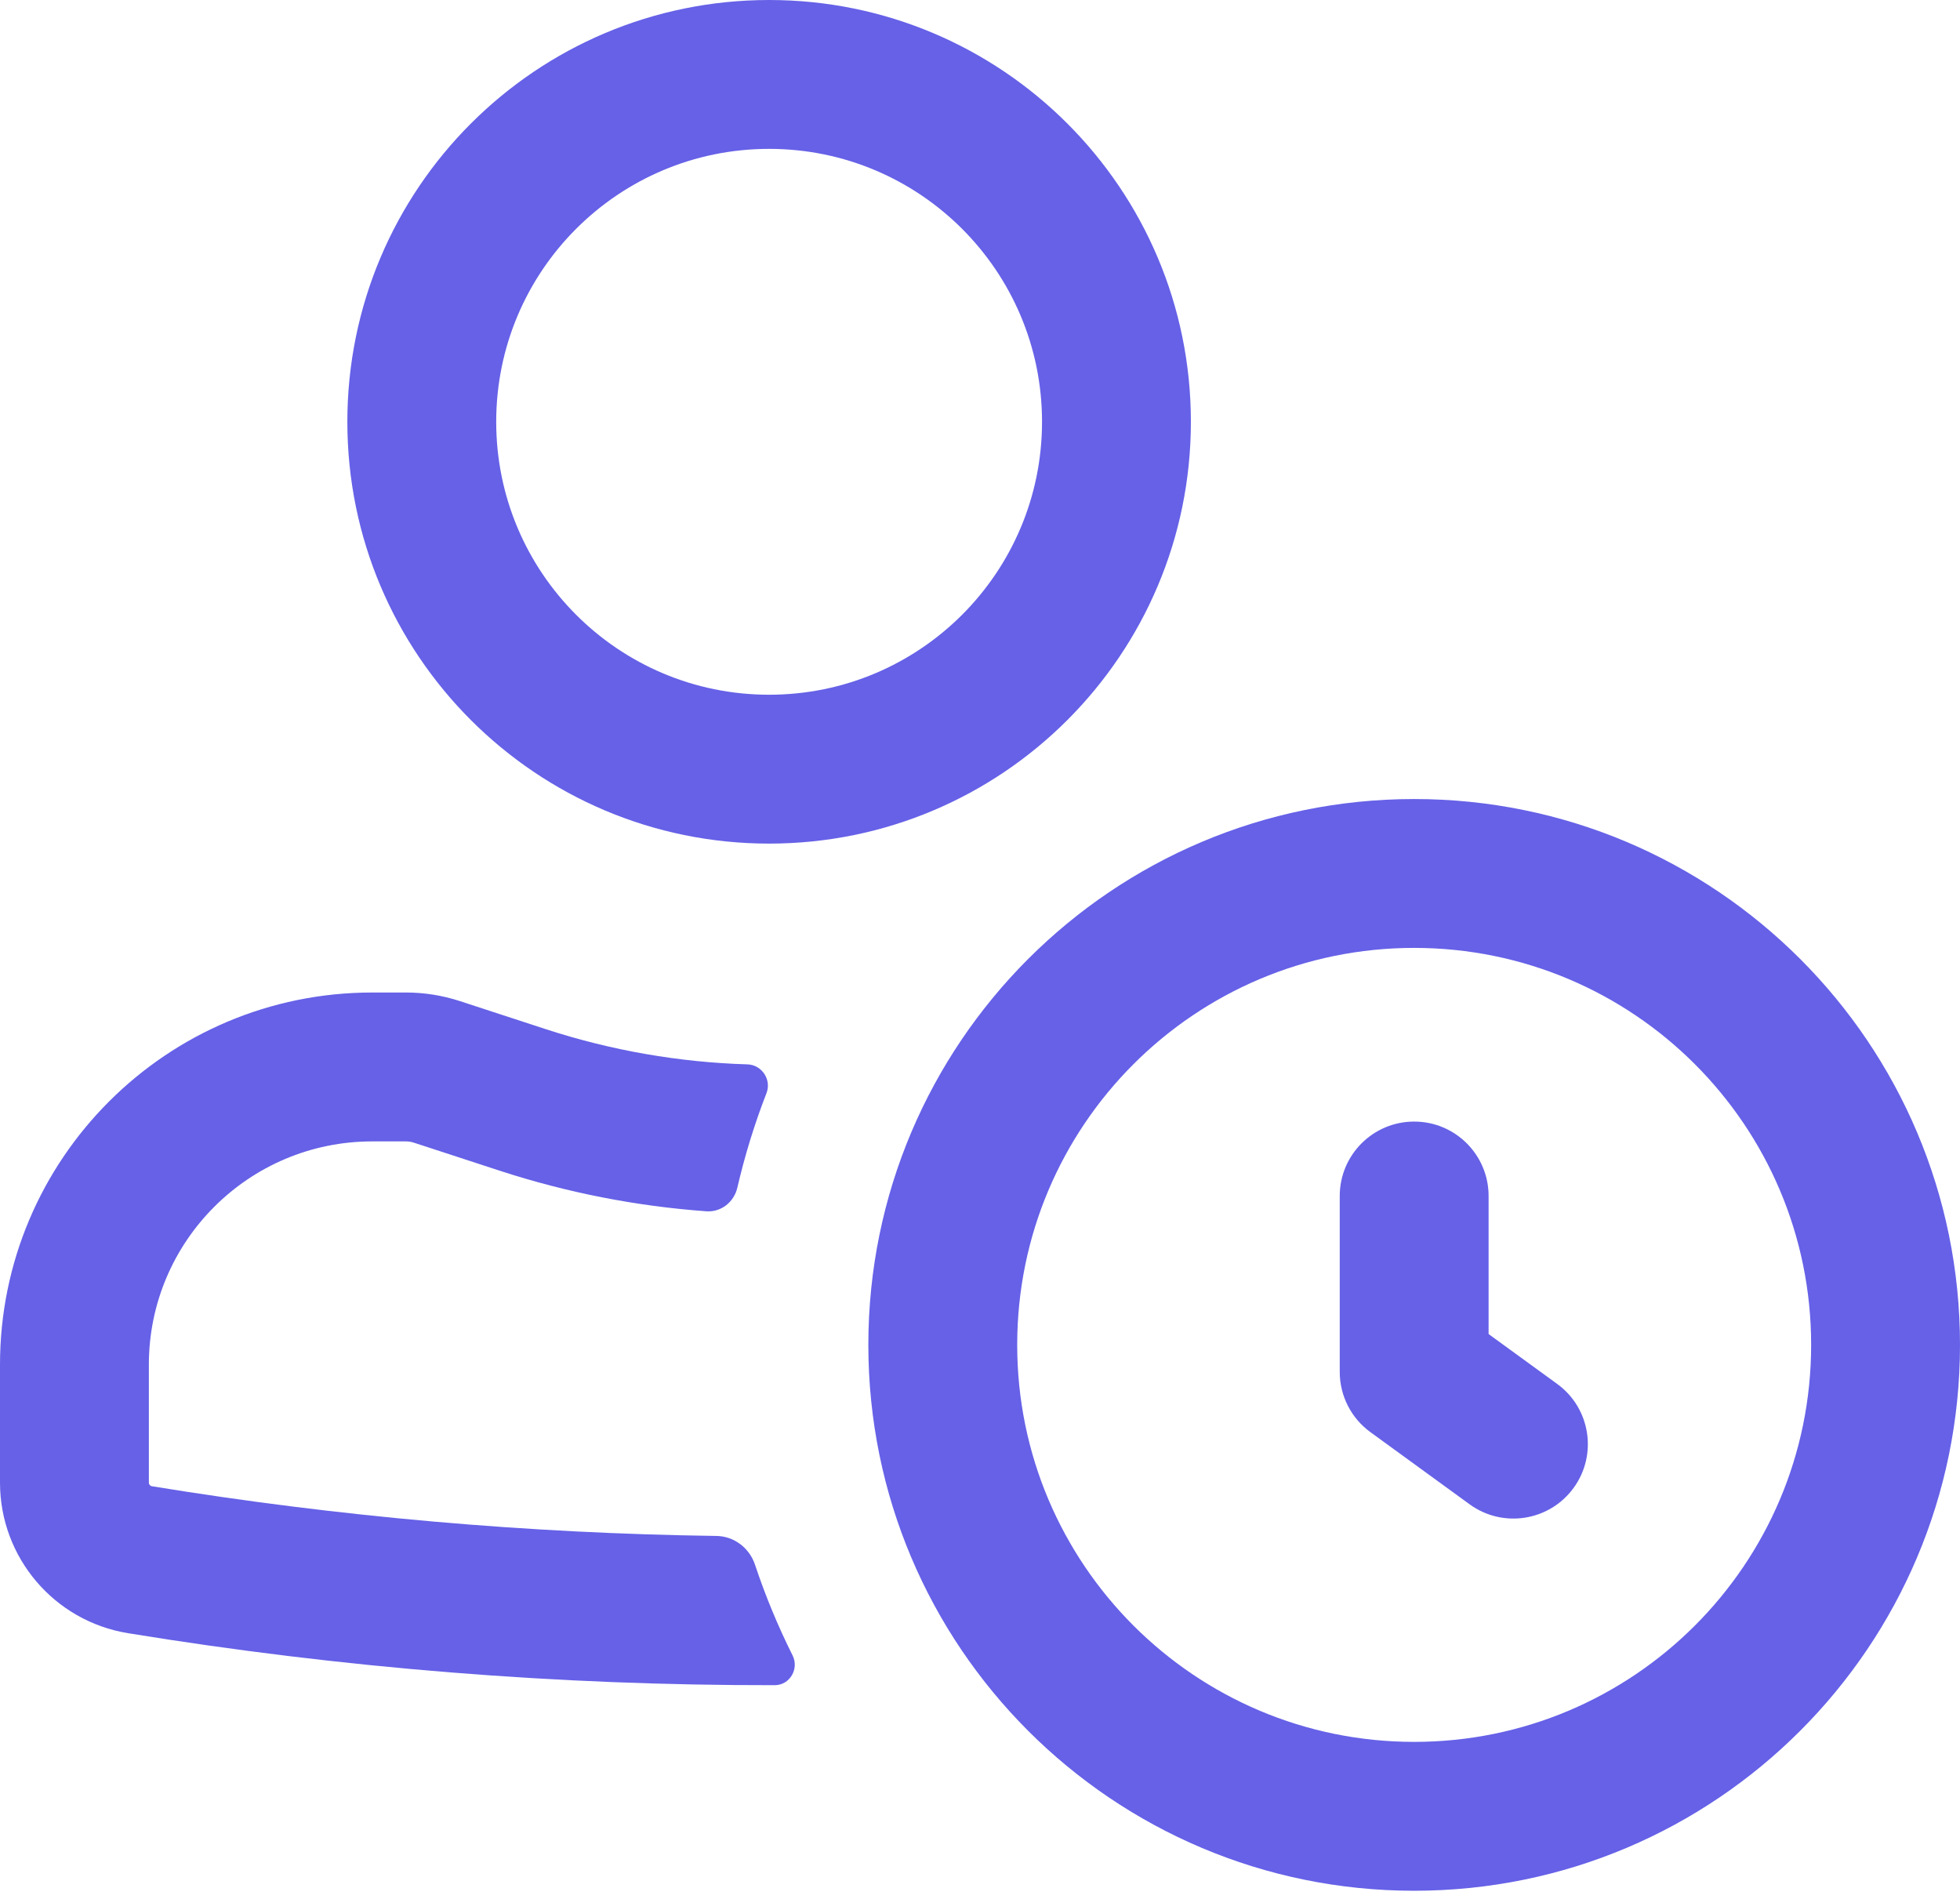 <svg width="96" height="93" viewBox="0 0 96 93" fill="none" xmlns="http://www.w3.org/2000/svg">
<path fill-rule="evenodd" clip-rule="evenodd" d="M37.671 0C26.262 0 17.013 9.249 17.013 20.658C17.013 32.068 26.262 41.316 37.671 41.316C49.08 41.316 58.329 32.068 58.329 20.658C58.329 9.249 49.08 0 37.671 0ZM24.304 20.658C24.304 13.276 30.288 7.291 37.671 7.291C45.053 7.291 51.038 13.276 51.038 20.658C51.038 28.041 45.053 34.025 37.671 34.025C30.288 34.025 24.304 28.041 24.304 20.658Z" fill="#6661E7"/>
<path d="M7.291 66.837C7.291 60.797 12.188 55.901 18.228 55.901H19.885C20.013 55.901 20.14 55.921 20.262 55.96L24.469 57.334C27.772 58.413 31.174 59.076 34.599 59.324C35.32 59.376 35.952 58.87 36.115 58.166C36.483 56.578 36.961 55.032 37.542 53.538C37.799 52.879 37.317 52.15 36.609 52.128C33.272 52.028 29.945 51.452 26.732 50.404L22.525 49.029C21.673 48.751 20.782 48.609 19.885 48.609H18.228C8.161 48.609 0 56.77 0 66.837V72.613C0 76.274 2.653 79.396 6.267 79.986C16.757 81.699 27.352 82.548 37.947 82.533C38.686 82.532 39.151 81.733 38.819 81.072C38.106 79.646 37.489 78.162 36.979 76.63C36.706 75.811 35.955 75.236 35.091 75.224C25.842 75.097 16.6 74.285 7.442 72.79C7.355 72.776 7.291 72.701 7.291 72.613V66.837Z" fill="#6661E7"/>
<path d="M72.911 58.575C72.911 56.561 71.279 54.93 69.266 54.93C67.252 54.93 65.62 56.561 65.62 58.575V67.192C65.62 68.358 66.178 69.454 67.122 70.14L71.982 73.675C73.611 74.859 75.89 74.5 77.075 72.871C78.259 71.243 77.899 68.963 76.27 67.779L72.911 65.336V58.575Z" fill="#6661E7"/>
<path fill-rule="evenodd" clip-rule="evenodd" d="M69.265 92.601C84.031 92.601 96 80.632 96 65.867C96 51.102 84.031 39.133 69.265 39.133C54.5 39.133 42.531 51.102 42.531 65.867C42.531 80.632 54.5 92.601 69.265 92.601ZM69.265 85.31C80.003 85.31 88.709 76.605 88.709 65.867C88.709 55.129 80.003 46.424 69.265 46.424C58.528 46.424 49.822 55.129 49.822 65.867C49.822 76.605 58.528 85.31 69.265 85.31Z" fill="#6661E7"/>
</svg>
